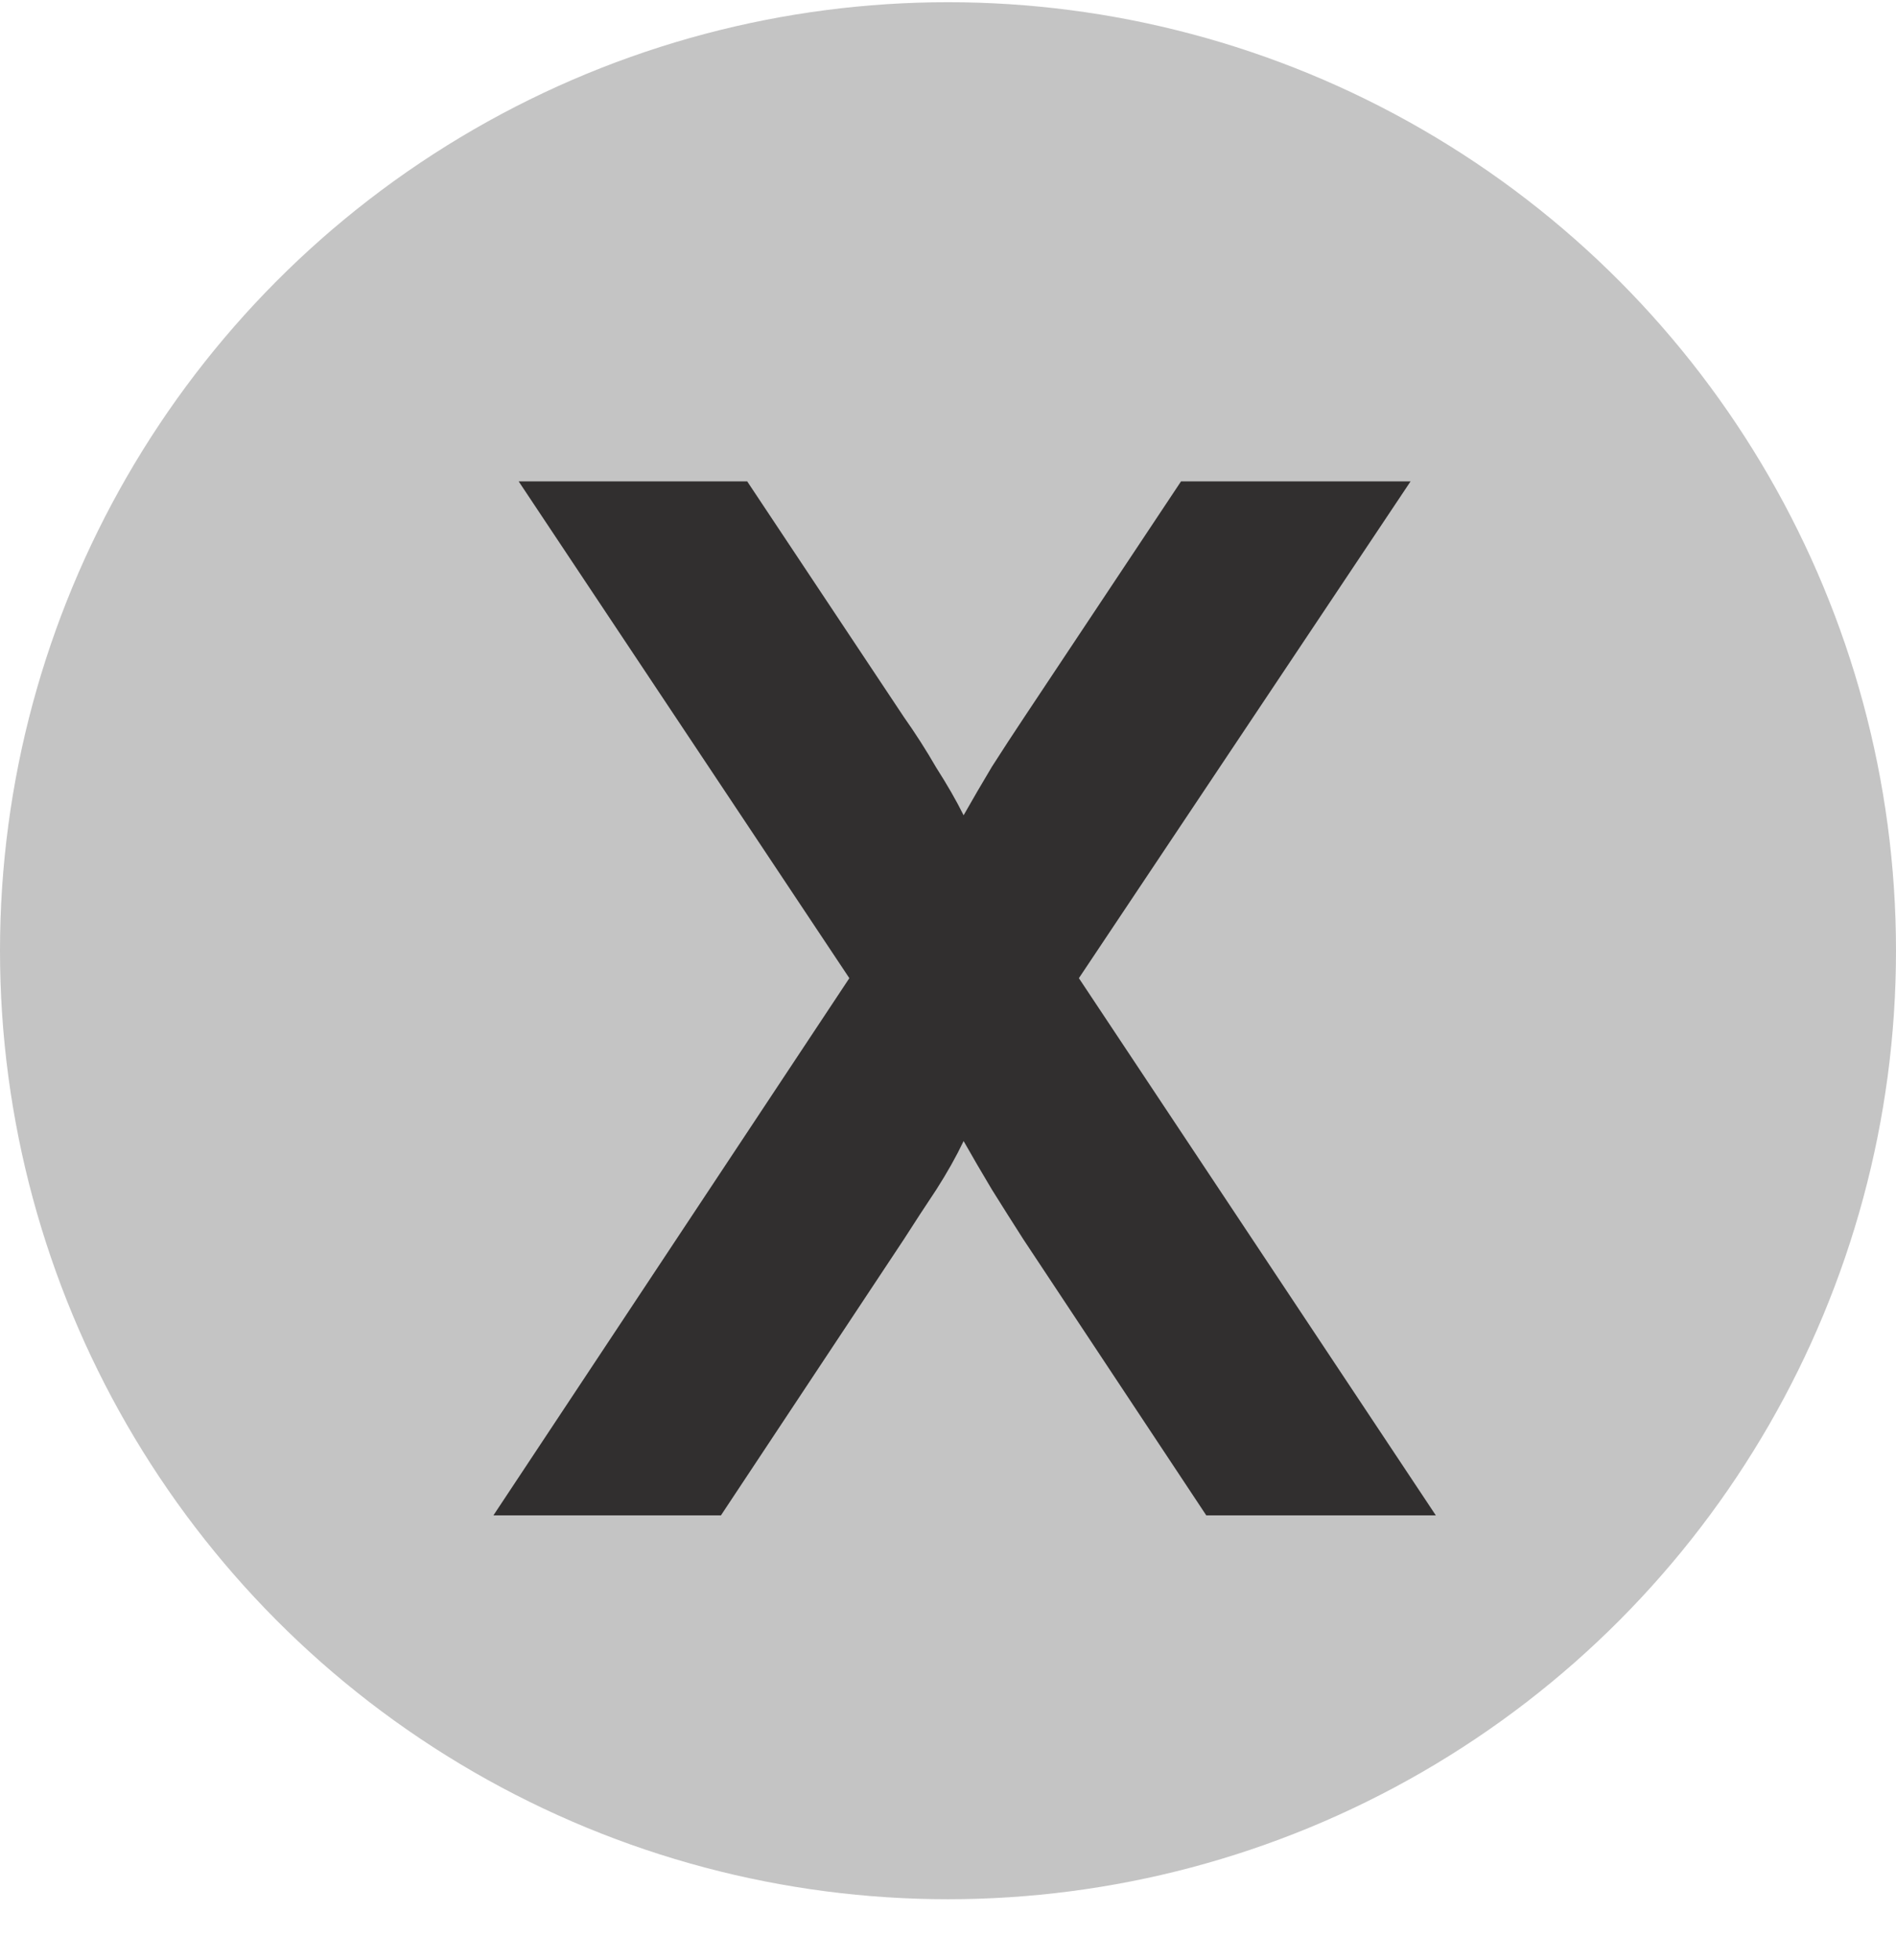 <svg width="30" height="31" viewBox="0 0 30 31" fill="none" xmlns="http://www.w3.org/2000/svg">
<circle cx="15" cy="15.035" r="15" fill="#C4C4C4"/>
<path d="M7.807 23.965L13.439 15.469L8.207 7.613H11.823L14.303 11.341C14.484 11.597 14.655 11.864 14.815 12.141C14.986 12.408 15.13 12.658 15.247 12.893C15.386 12.648 15.535 12.392 15.695 12.125C15.866 11.858 16.036 11.597 16.207 11.341L18.687 7.613H22.319L17.071 15.469L22.719 23.965H19.087L16.191 19.597C16.02 19.33 15.855 19.069 15.695 18.813C15.535 18.546 15.386 18.29 15.247 18.045C15.13 18.29 14.986 18.546 14.815 18.813C14.644 19.069 14.474 19.33 14.303 19.597L11.407 23.965H7.807Z" fill="#312F2F"/>
</svg>
